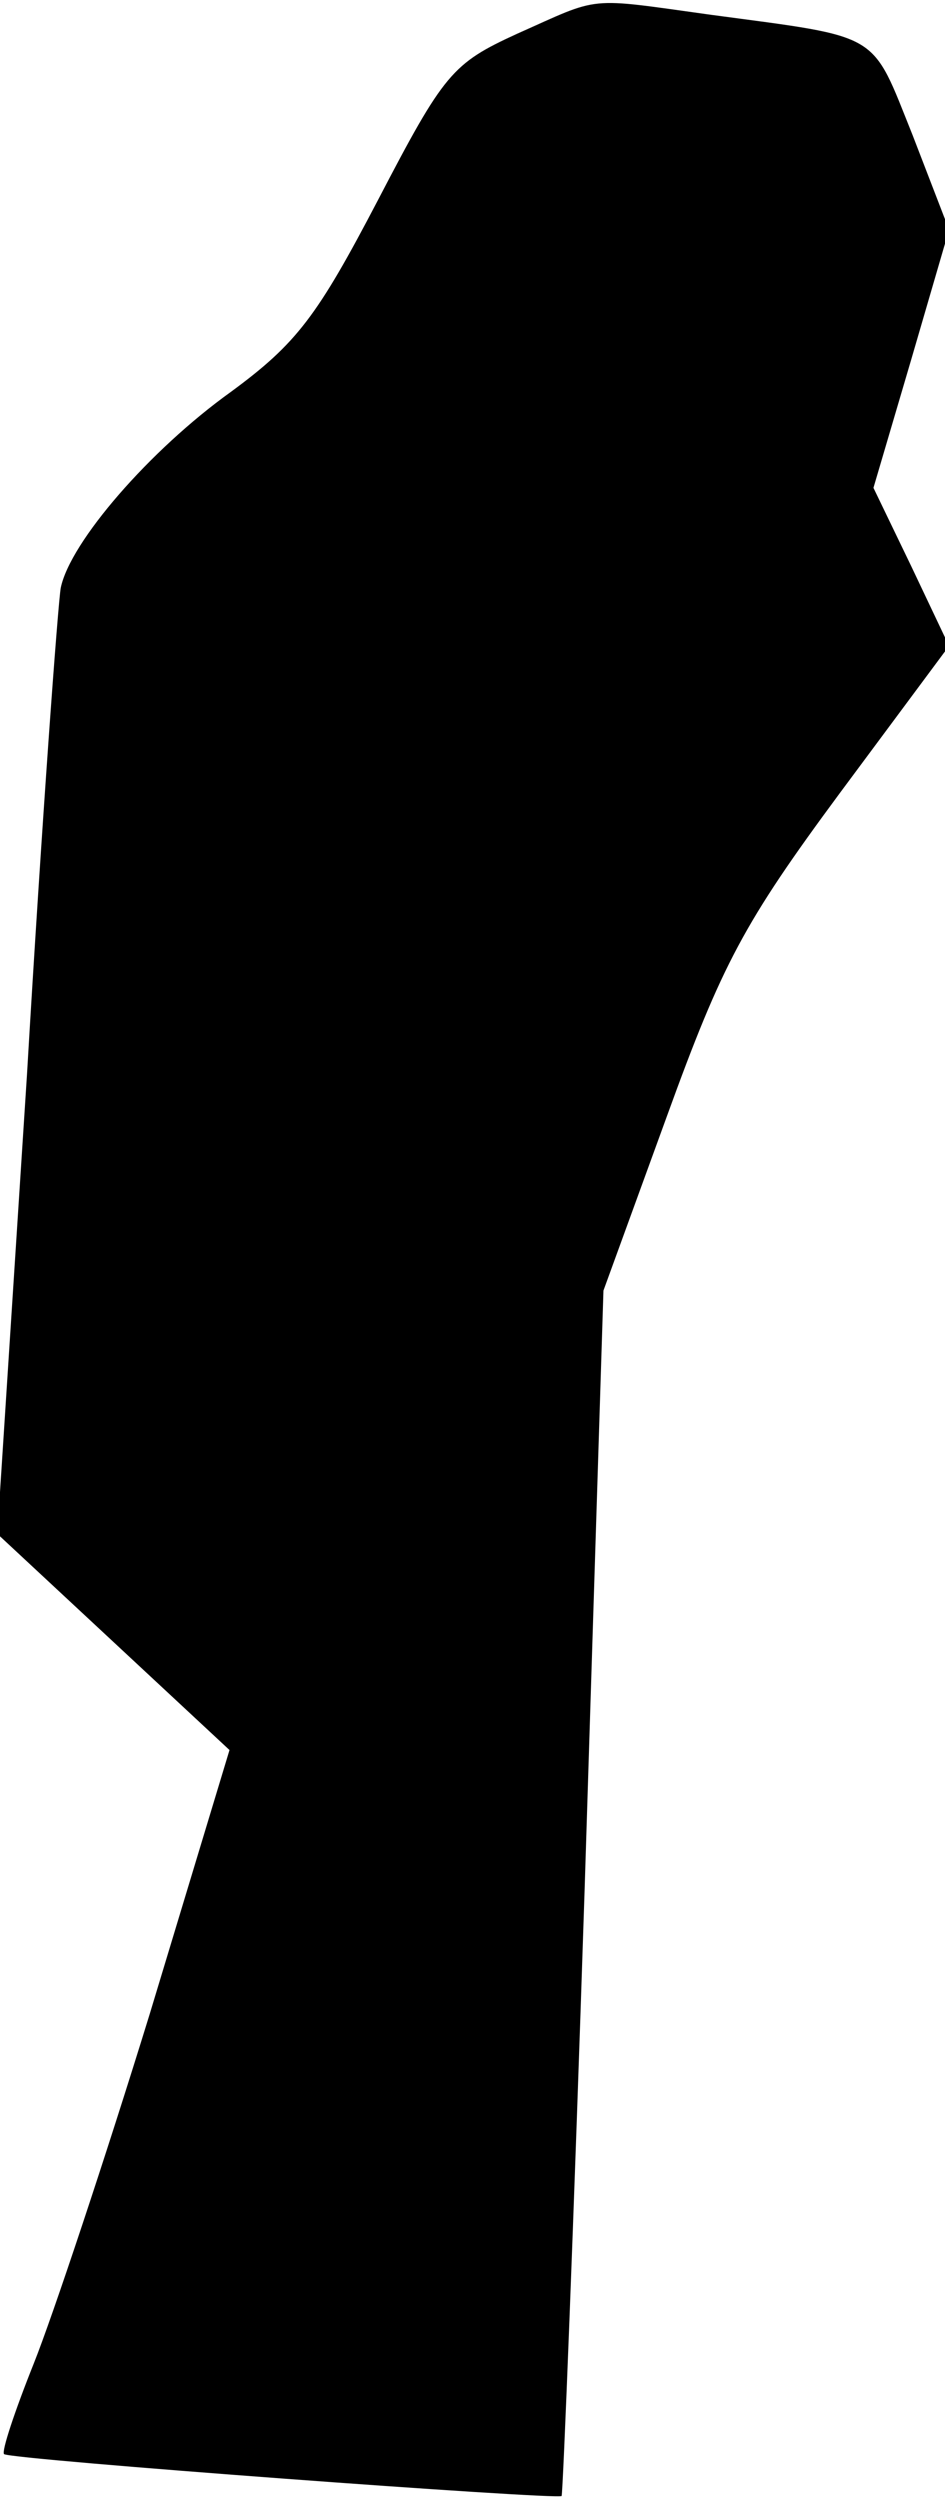 <?xml version="1.0" standalone="no"?>
<!DOCTYPE svg PUBLIC "-//W3C//DTD SVG 20010904//EN"
 "http://www.w3.org/TR/2001/REC-SVG-20010904/DTD/svg10.dtd">
<svg version="1.0" xmlns="http://www.w3.org/2000/svg"
 width="70pt" height="185pt" viewBox="0 0 70 185"
 preserveAspectRatio="xMidYMid meet">
<g transform="translate(0,185) scale(0.1,-0.1)"
fill="#000000" stroke="none">
<path fill="#000000" stroke="none" d="M383 1825 c-48 -22 -54 -29 -103 -123
-45 -86 -60 -106 -109 -142 -60 -43 -119 -111 -126 -145 -2 -11 -14 -173 -25
-360 l-22 -340 86 -80 86 -80 -59 -195 c-33 -107 -72 -224 -86 -259 -14 -35
-24 -65 -22 -67 4 -4 410 -34 413 -31 1 1 9 202 17 447 l14 445 47 129 c41
113 57 143 128 239 l81 109 -28 59 -28 58 28 95 28 96 -27 70 c-31 77 -22 72
-149 89 -94 13 -81 14 -144 -14z"/>
</g>
</svg>
